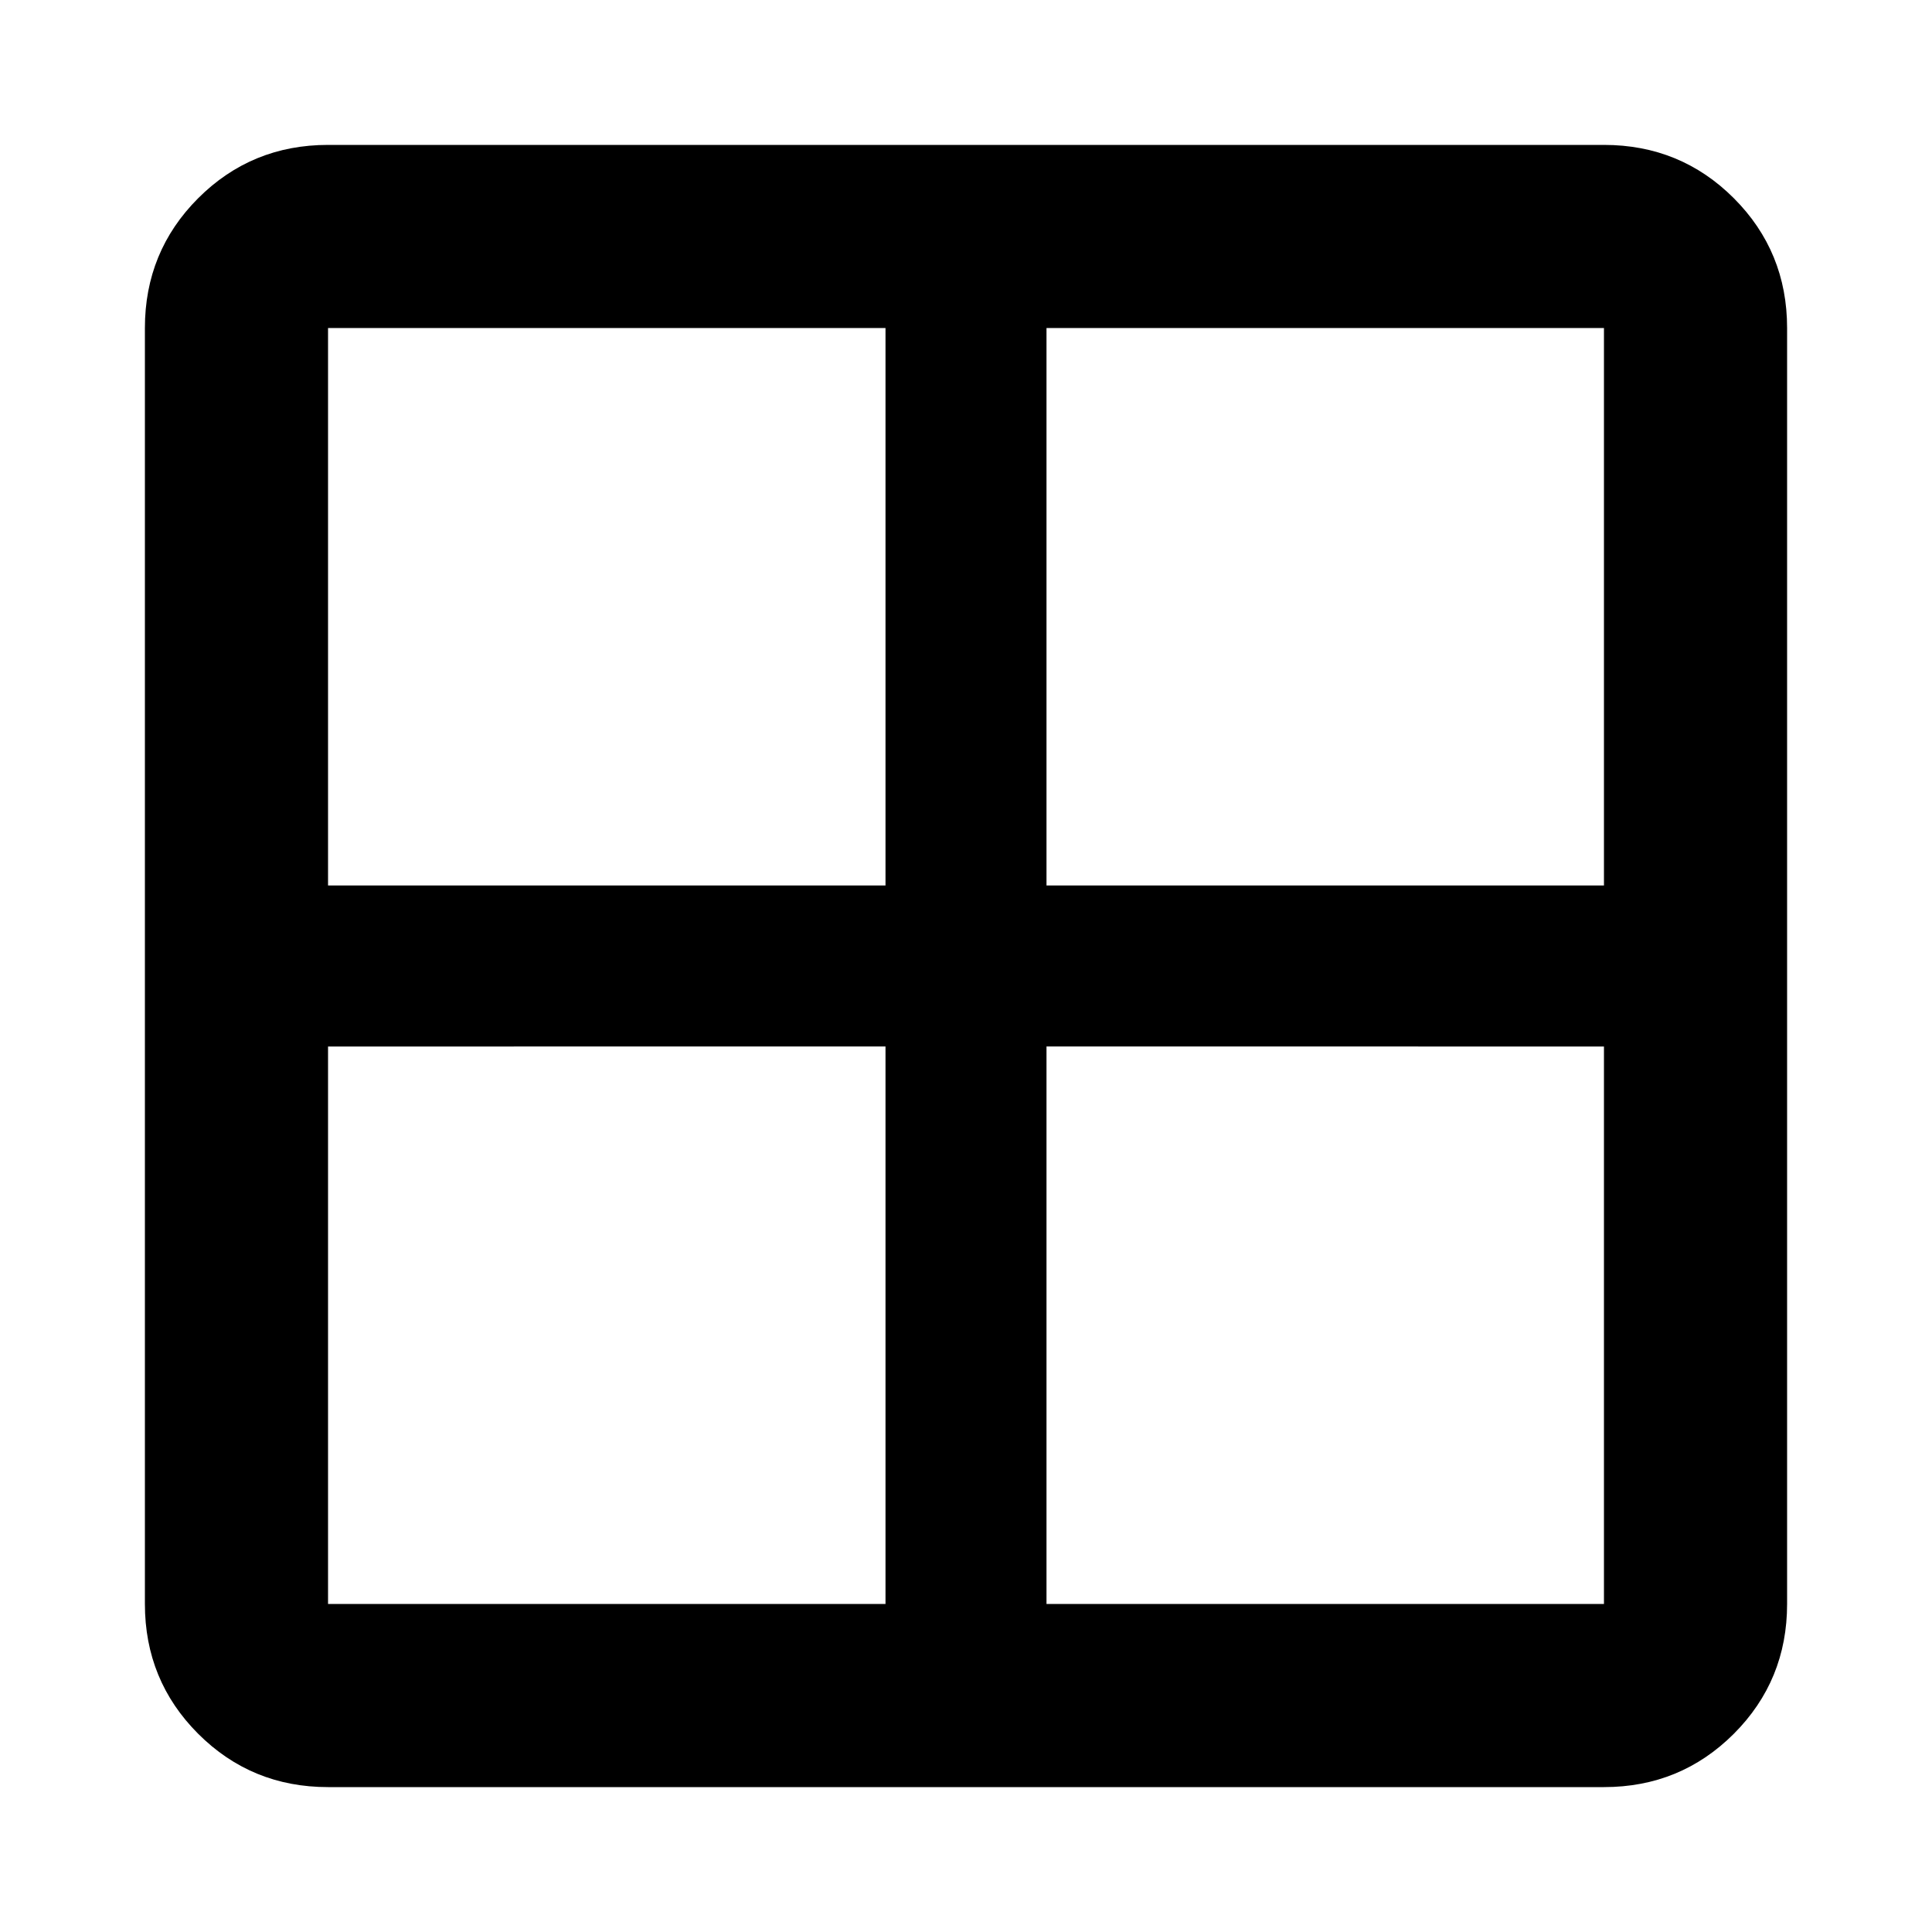 <svg xmlns="http://www.w3.org/2000/svg" height="24" width="24"><path d="M19.925 22.2H4.075q-.95 0-1.613-.662-.662-.663-.662-1.613V4.075q0-.95.662-1.613.663-.662 1.613-.662h15.85q.95 0 1.613.662.662.663.662 1.613v15.85q0 .95-.662 1.613-.663.662-1.613.662ZM11 11V4.075H4.075V11Zm0 2H4.075v6.925H11Zm2 0v6.925h6.925V13Zm0-2h6.925V4.075H13Z"/></svg>